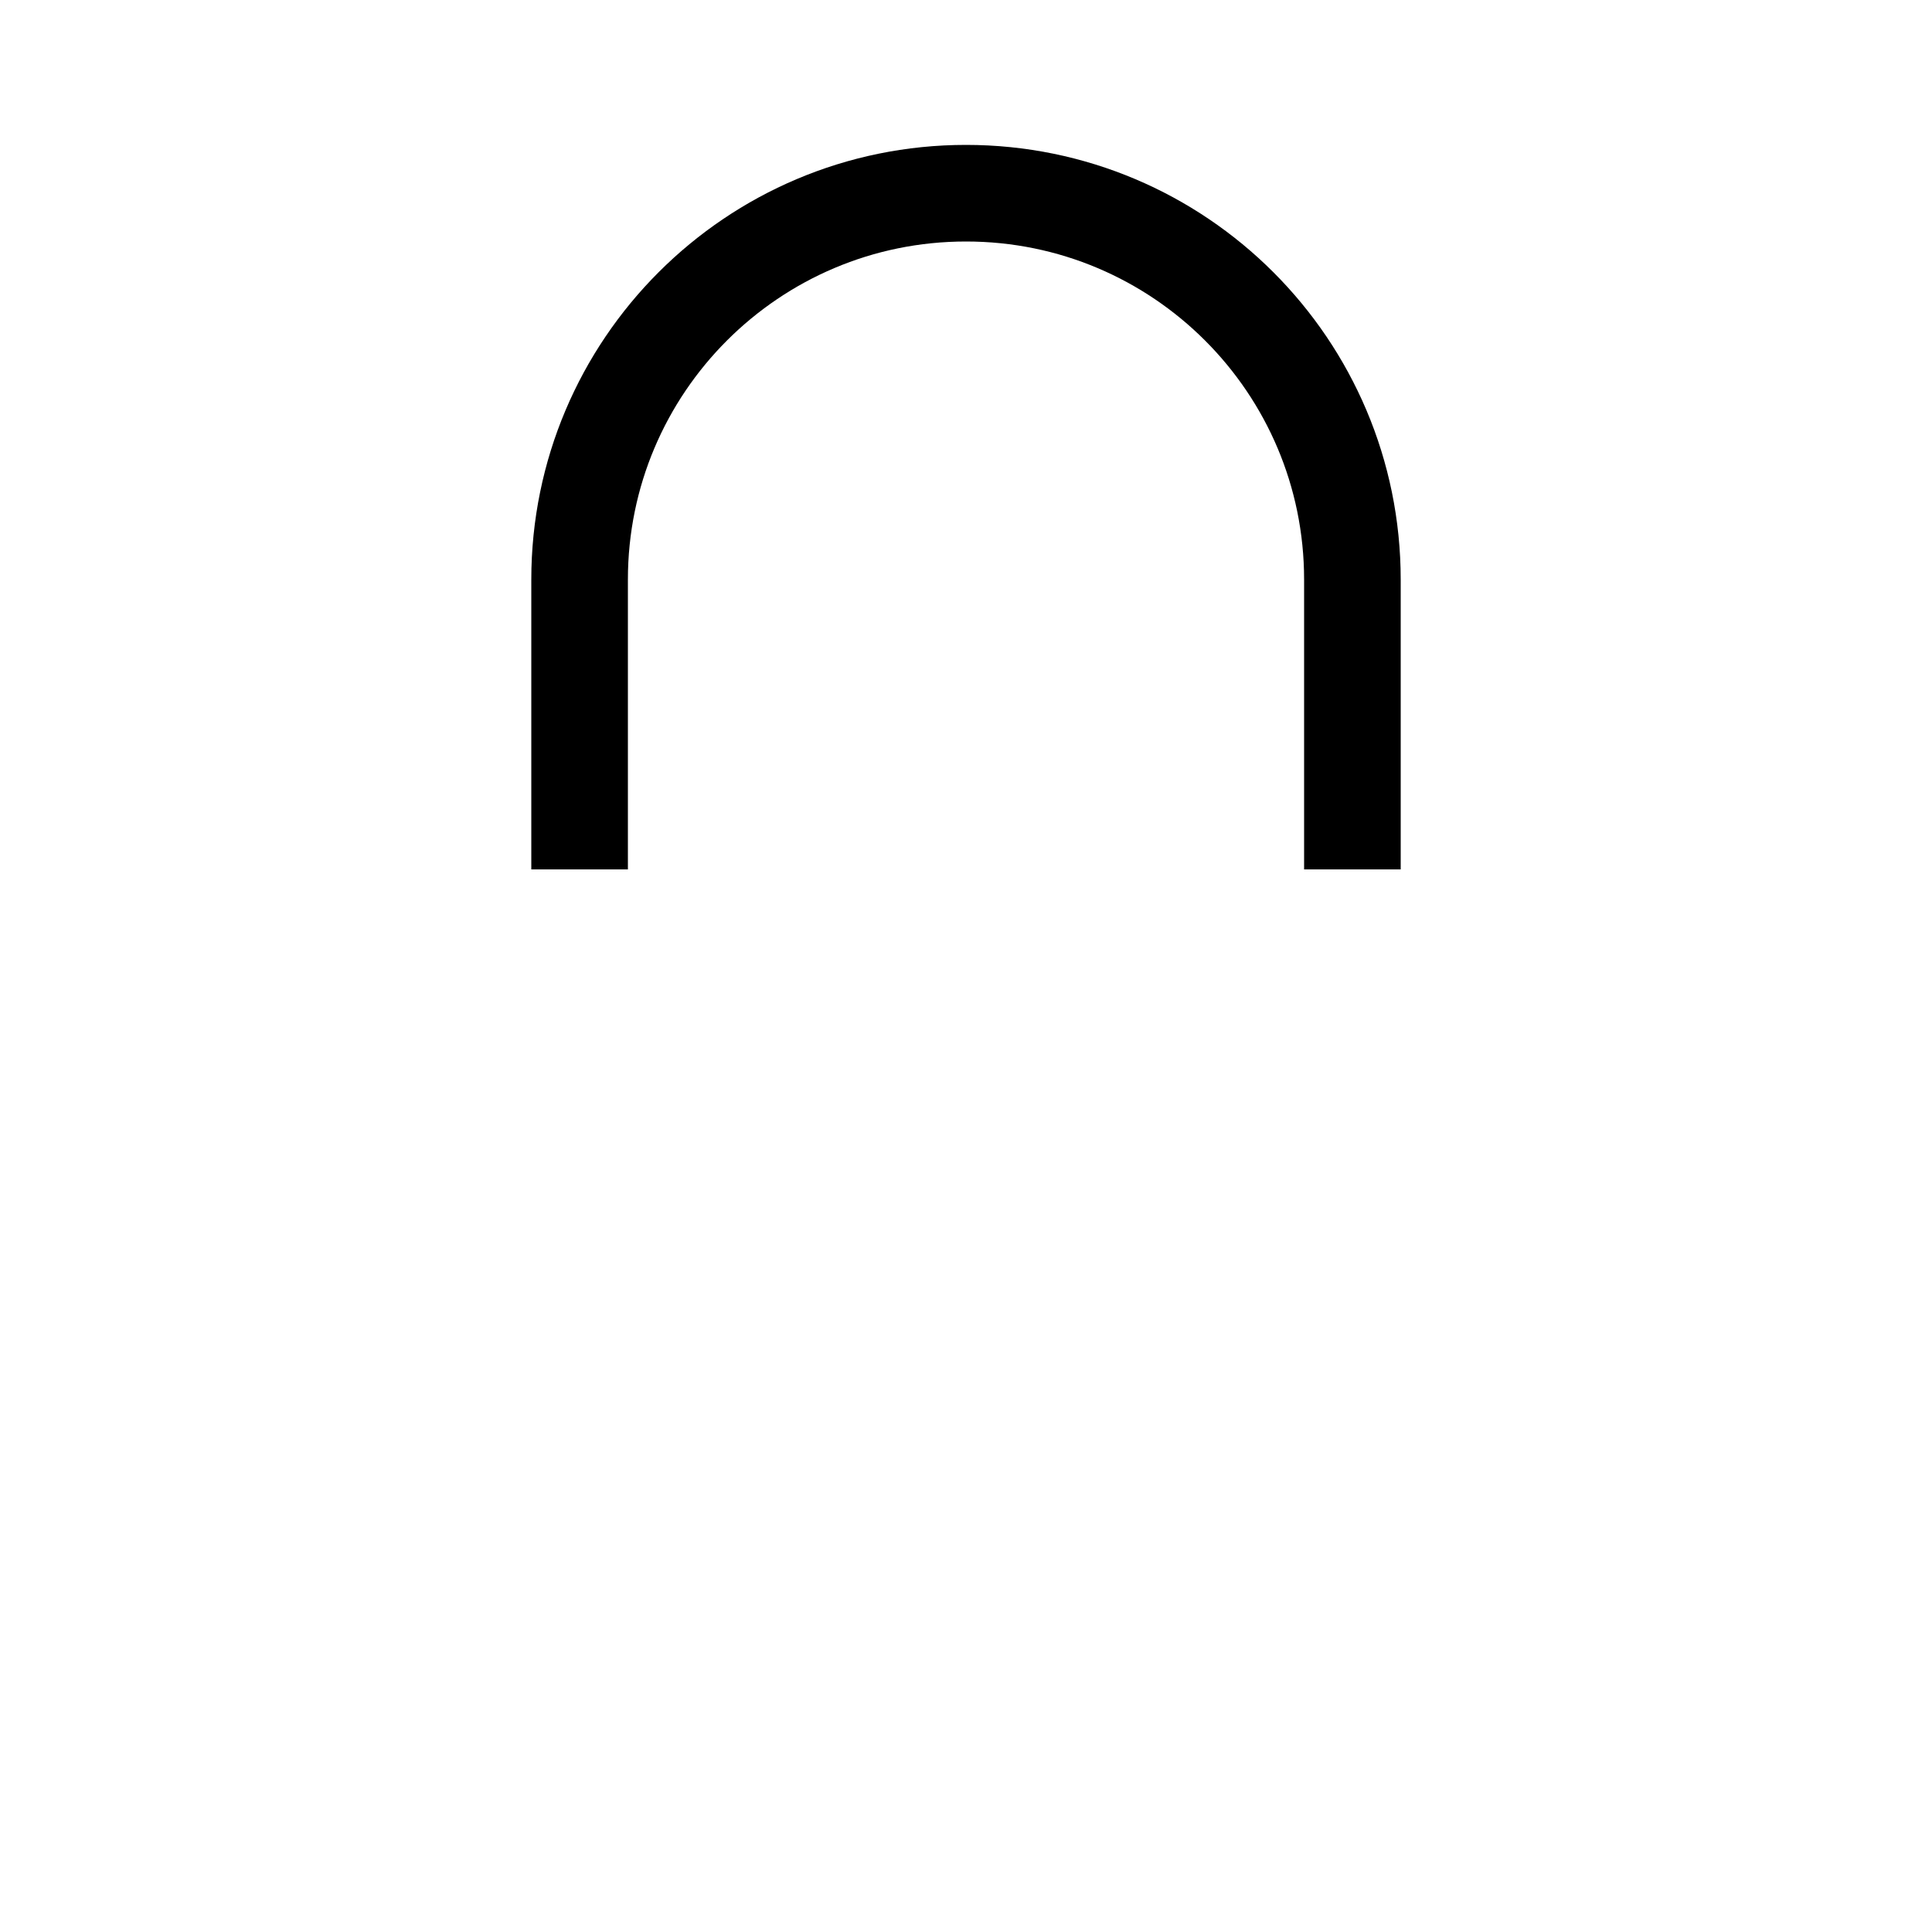 <svg width="20" height="20" viewBox="0 0 20 20" fill="none" xmlns="http://www.w3.org/2000/svg">
<rect x="2" y="5" width="16" height="13" rx="1" fill="transparent"/>
<mask id="path-2-inside-1_2903_17" fill="transparent">
<rect x="2" y="5" width="16" height="13" rx="1"/>
</mask>
<rect x="2" y="5" width="16" height="13" rx="1" stroke="currentColor" stroke-width="1" mask="url(#path-2-inside-1_2903_17)"/>
<path d="M6 9L6 6C6 3.791 7.791 2 10 2V2C12.209 2 14 3.791 14 6L14 9" stroke="currentColor" stroke-width="1"/>
</svg>

